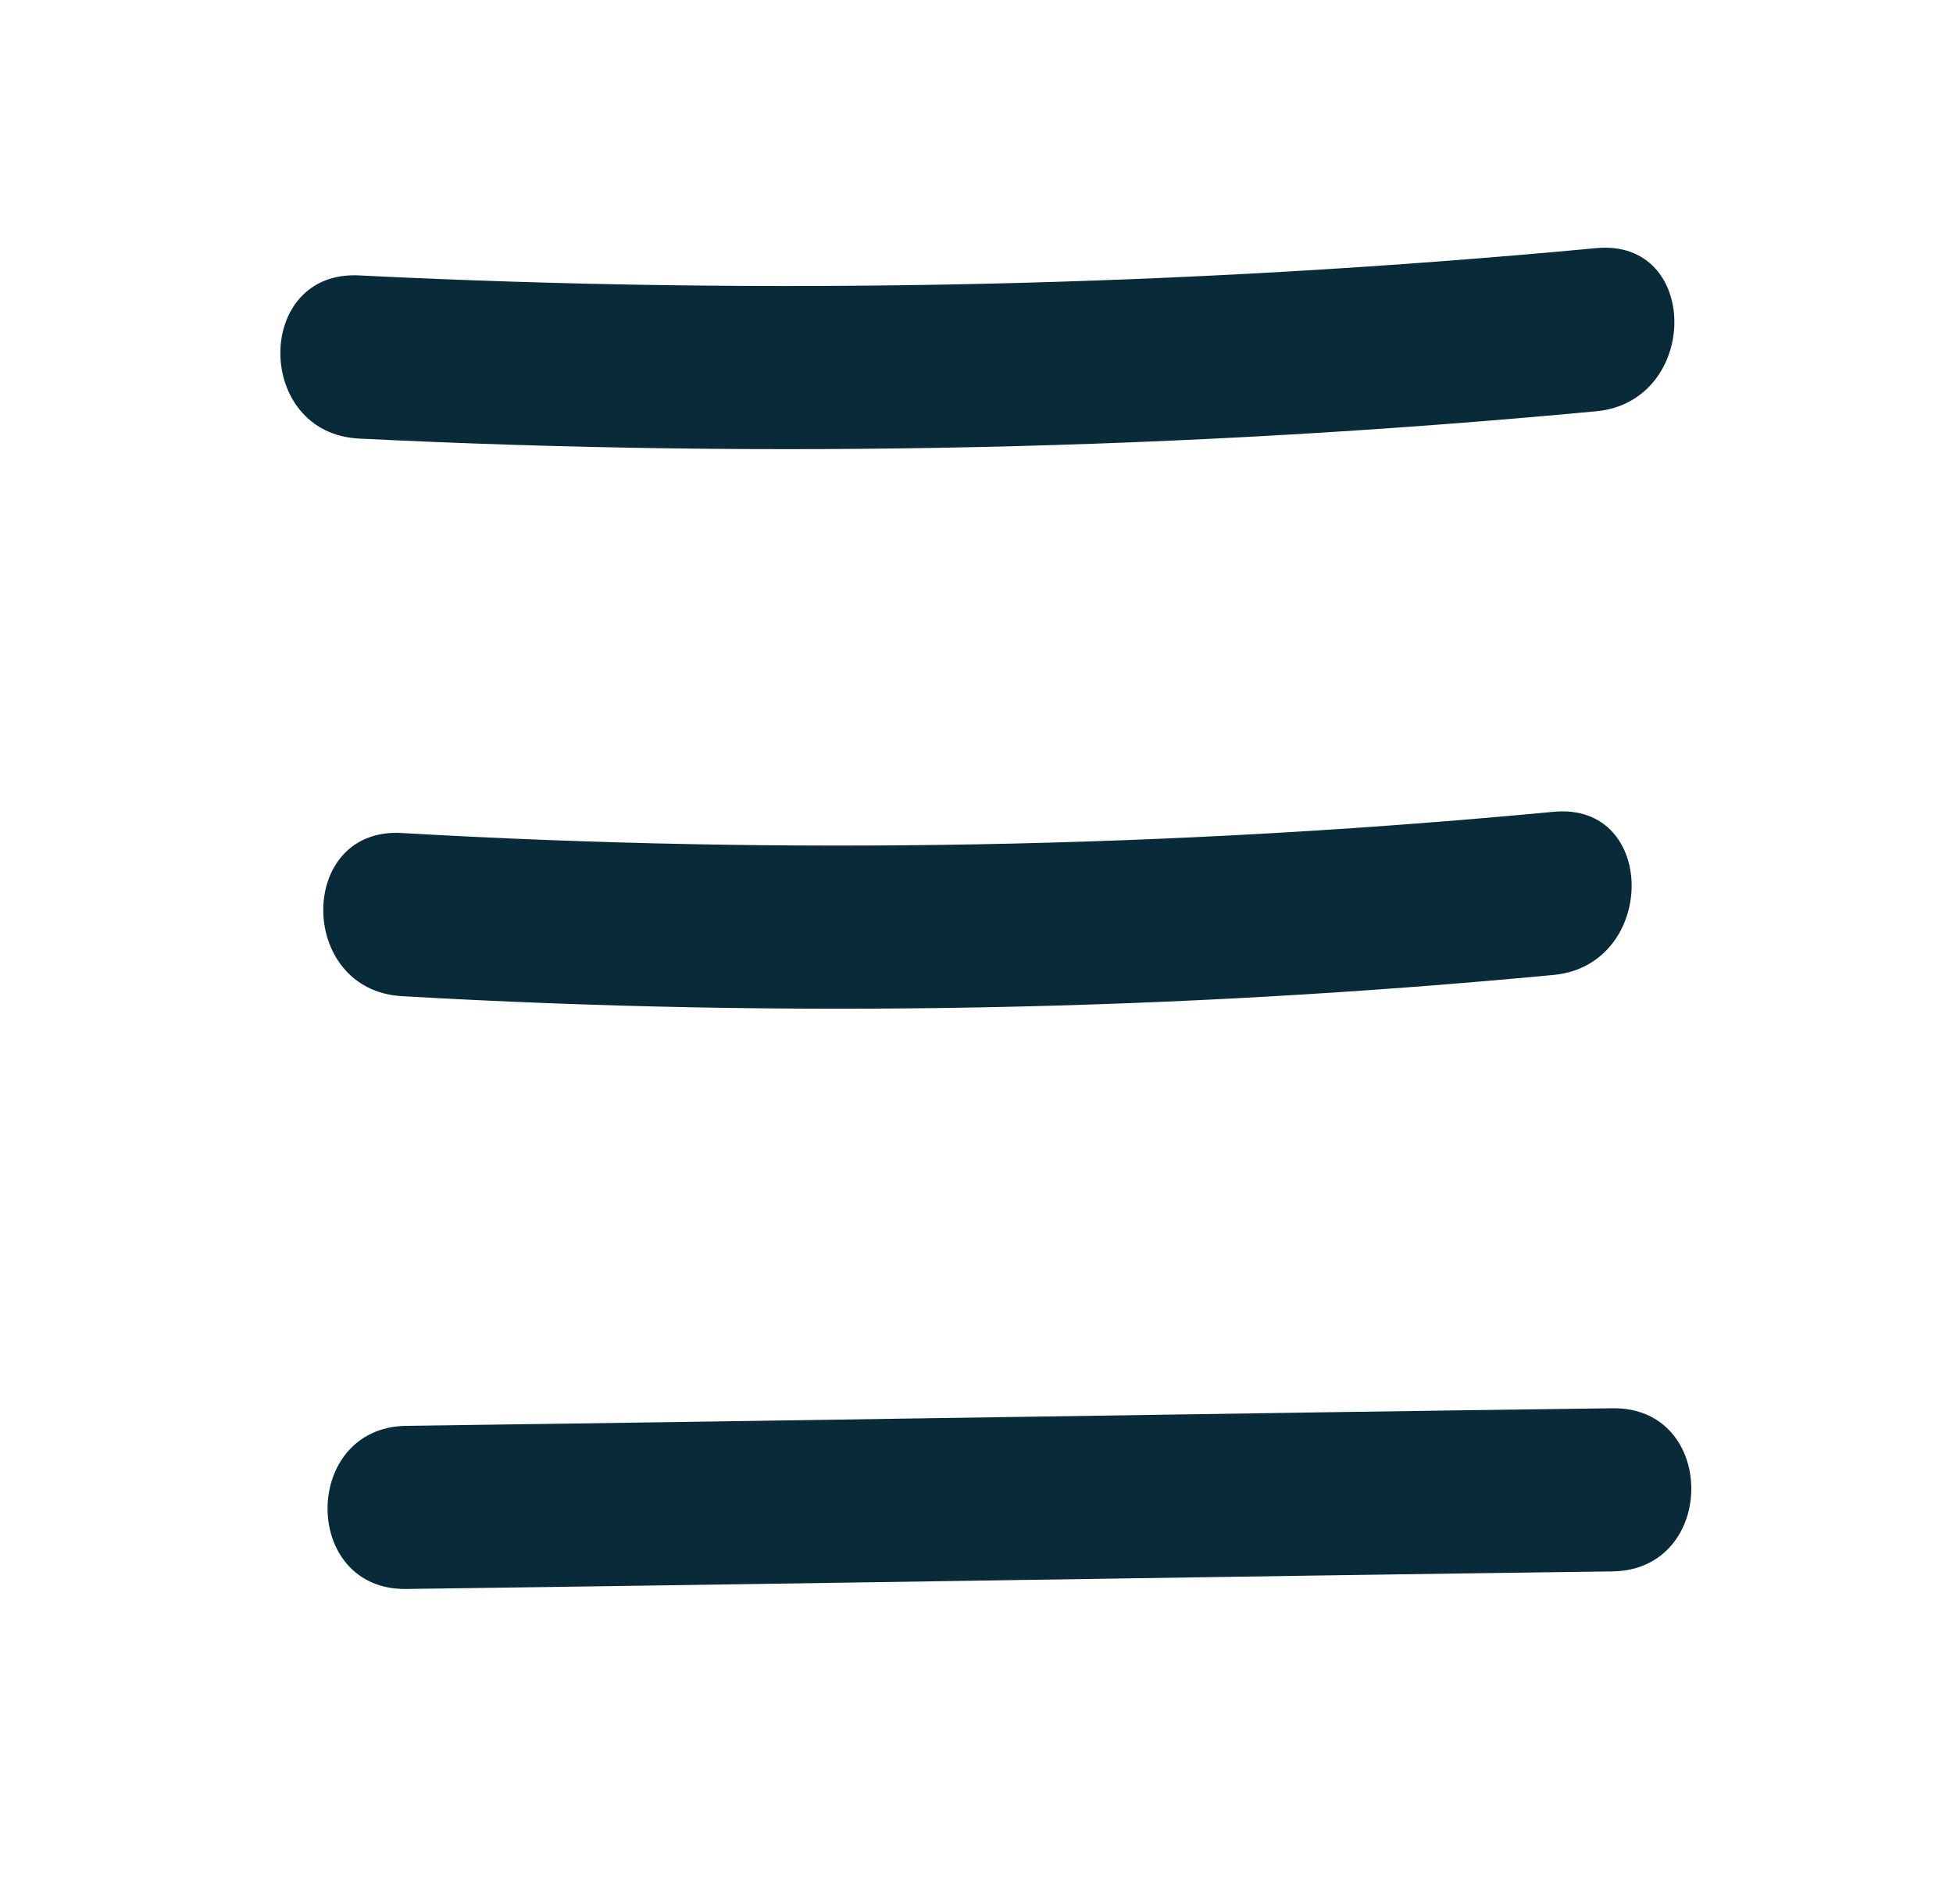 <?xml version="1.0" encoding="utf-8"?>
<!-- Generator: Adobe Illustrator 27.9.0, SVG Export Plug-In . SVG Version: 6.00 Build 0)  -->
<svg version="1.1" id="Layer_1" xmlns="http://www.w3.org/2000/svg" xmlns:xlink="http://www.w3.org/1999/xlink" x="0px" y="0px"
	 viewBox="0 0 58.905 57.426" style="enable-background:new 0 0 58.905 57.426;" xml:space="preserve">
<style type="text/css">
	.st0{fill:#092B39;}
</style>
<path id="Path_834" class="st0" d="M10.827,13.226c12.443,0.616,24.914,0.341,37.318-0.823c3.126-0.294,3.157-5.215,0-4.92
	C35.741,8.647,23.27,8.922,10.827,8.306C7.662,8.15,7.67,13.07,10.827,13.226"/>
<path id="Path_835" class="st0" d="M12.118,30.042c11.579,0.667,23.192,0.453,34.739-0.64c3.126-0.294,3.155-5.218,0-4.92
	c-11.547,1.093-23.16,1.307-34.739,0.64C8.955,24.94,8.966,29.861,12.118,30.042"/>
<path id="Path_836" class="st0" d="M12.255,47.92c12.127-0.161,24.255-0.371,36.382-0.53c3.162-0.043,3.172-4.962,0-4.92
	C36.51,42.629,24.382,42.839,12.255,43C9.092,43.043,9.083,47.962,12.255,47.92"/>
</svg>

